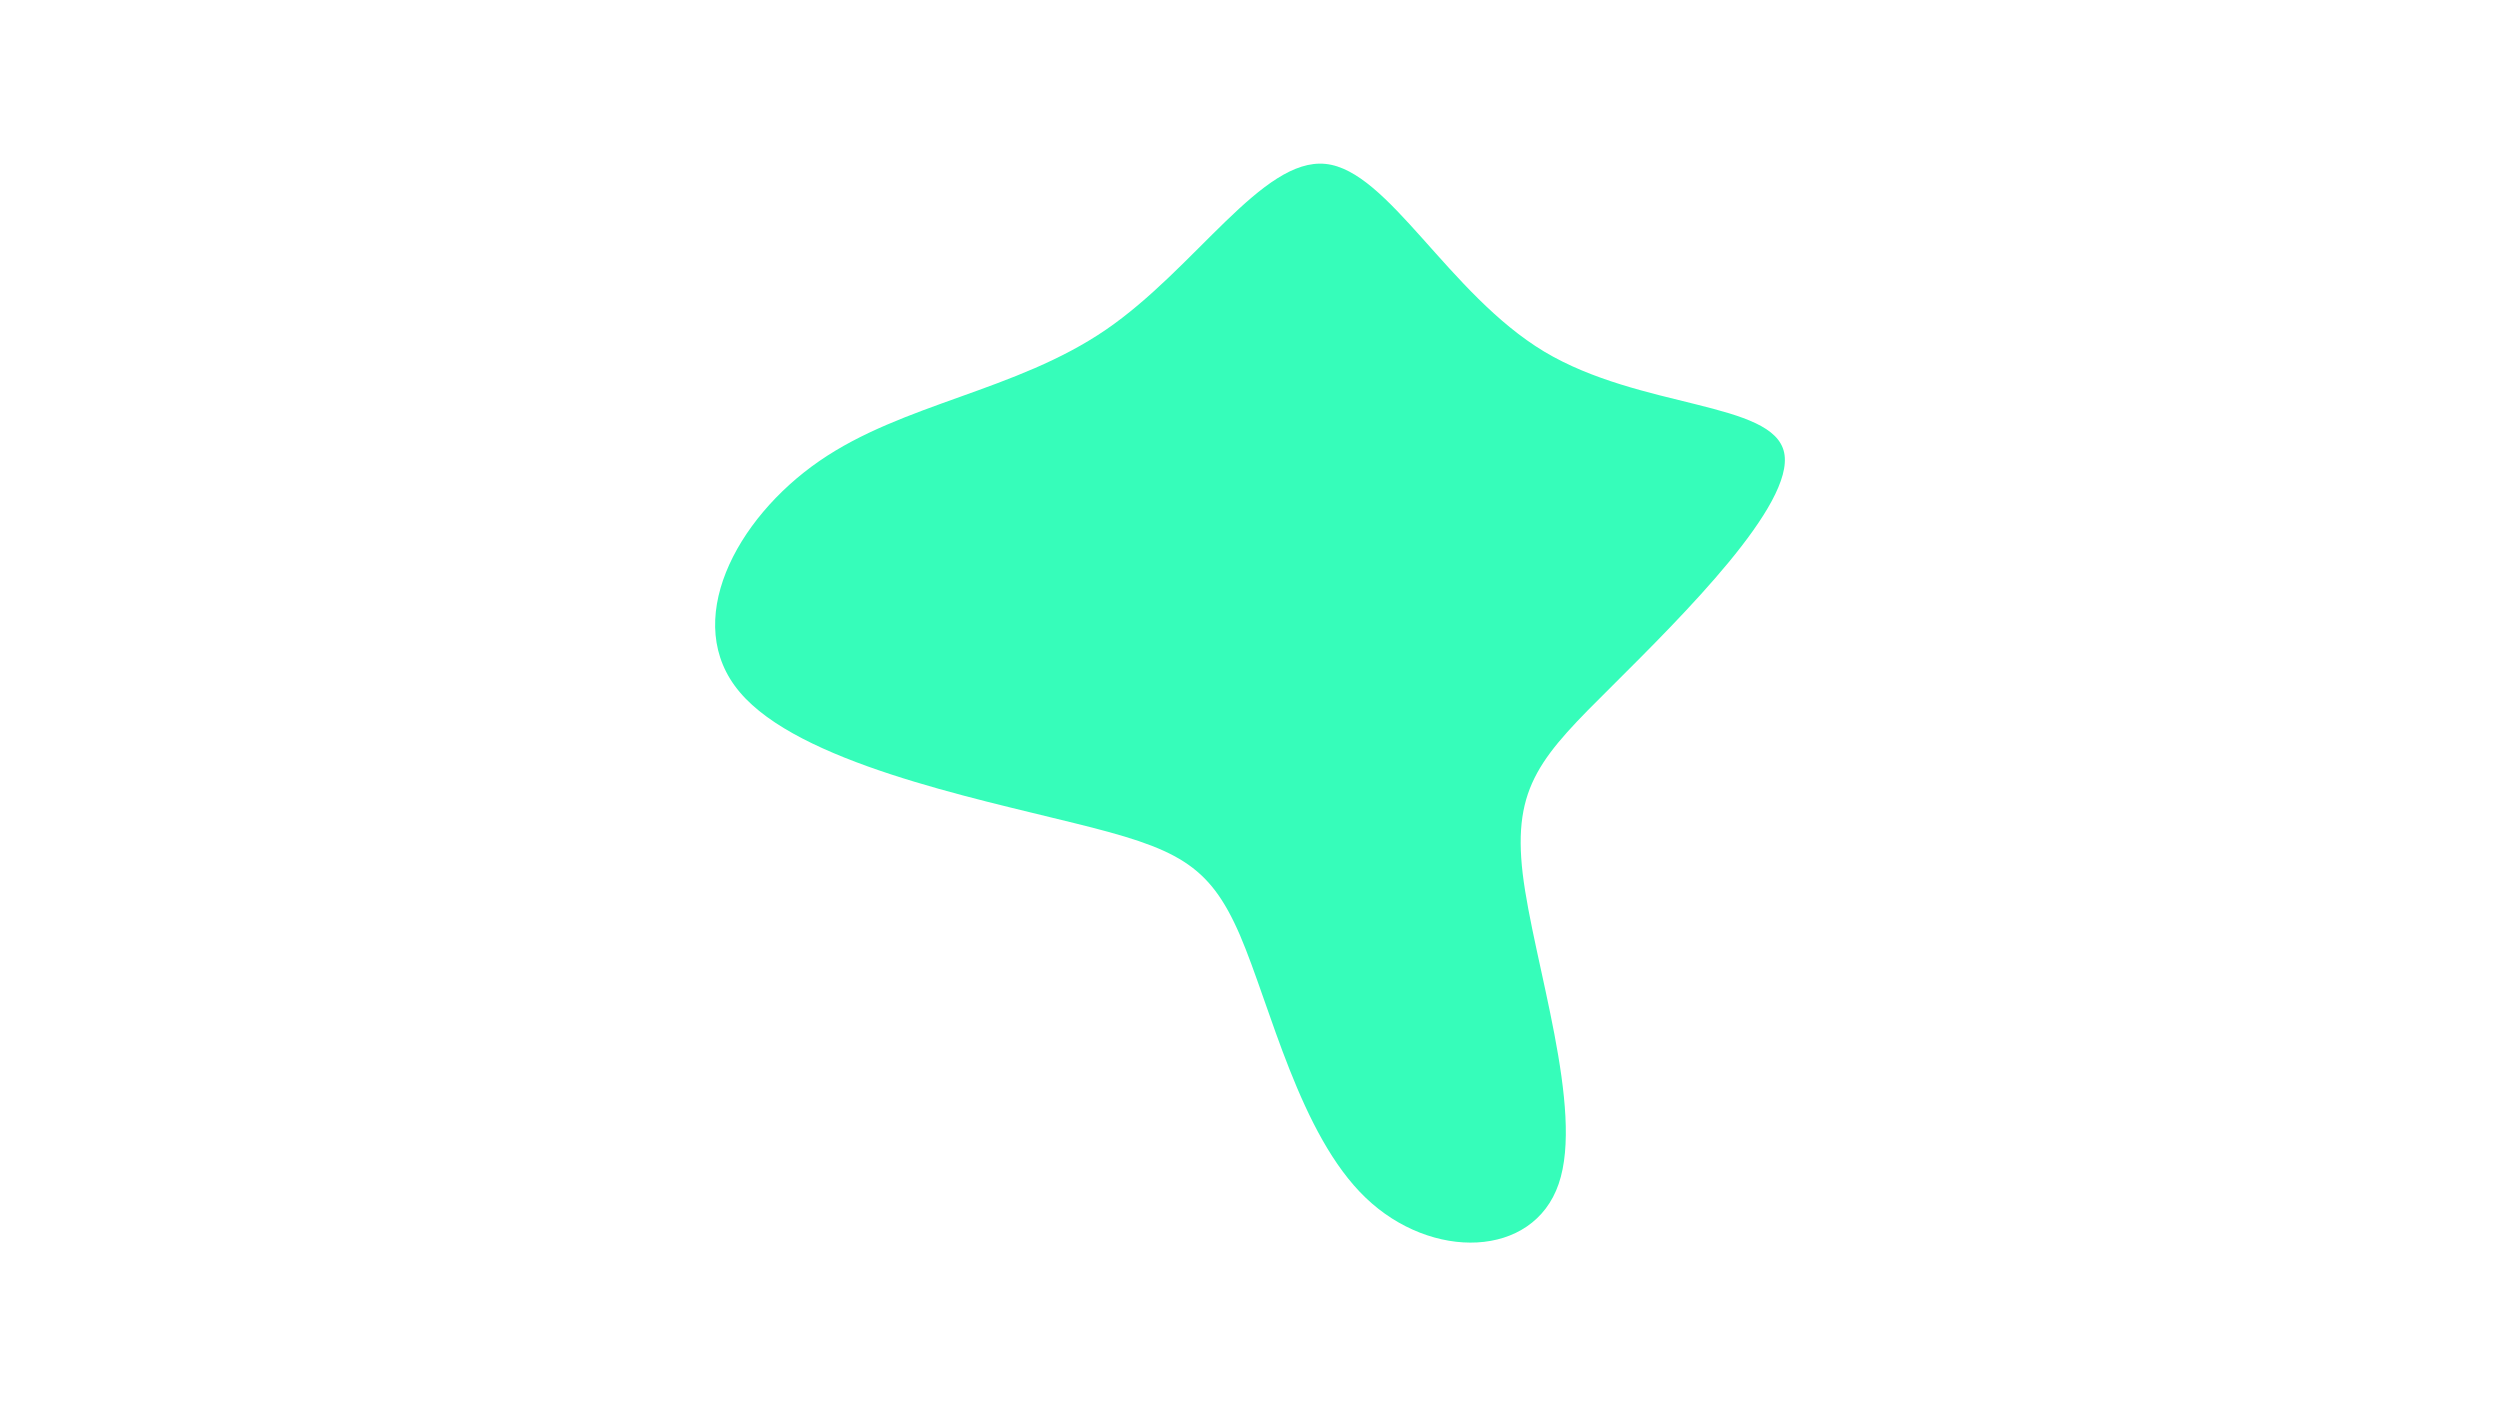 <svg id="visual" viewBox="0 0 960 540" width="960" height="540" xmlns="http://www.w3.org/2000/svg" xmlns:xlink="http://www.w3.org/1999/xlink" version="1.1"><g transform="translate(510.421 278.944)"><path d="M82.6 -143.9C119.6 -121.8 170.6 -124.9 174.7 -105.1C178.8 -85.3 135.9 -42.7 108.8 -15.7C81.6 11.3 70.3 22.7 74.3 56.6C78.4 90.5 98 147 88.1 175.7C78.3 204.3 39.2 205.2 14 181C-11.3 156.8 -22.5 107.6 -34.3 80.1C-46.2 52.6 -58.6 46.8 -98 37.1C-137.3 27.3 -203.7 13.7 -226.3 -13.1C-249 -39.8 -228 -79.7 -195.8 -101.9C-163.7 -124.1 -120.3 -128.7 -85.8 -152.3C-51.3 -175.9 -25.7 -218.5 -1.4 -216C22.8 -213.5 45.7 -166.1 82.6 -143.9" fill="#36fdba"></path></g></svg>